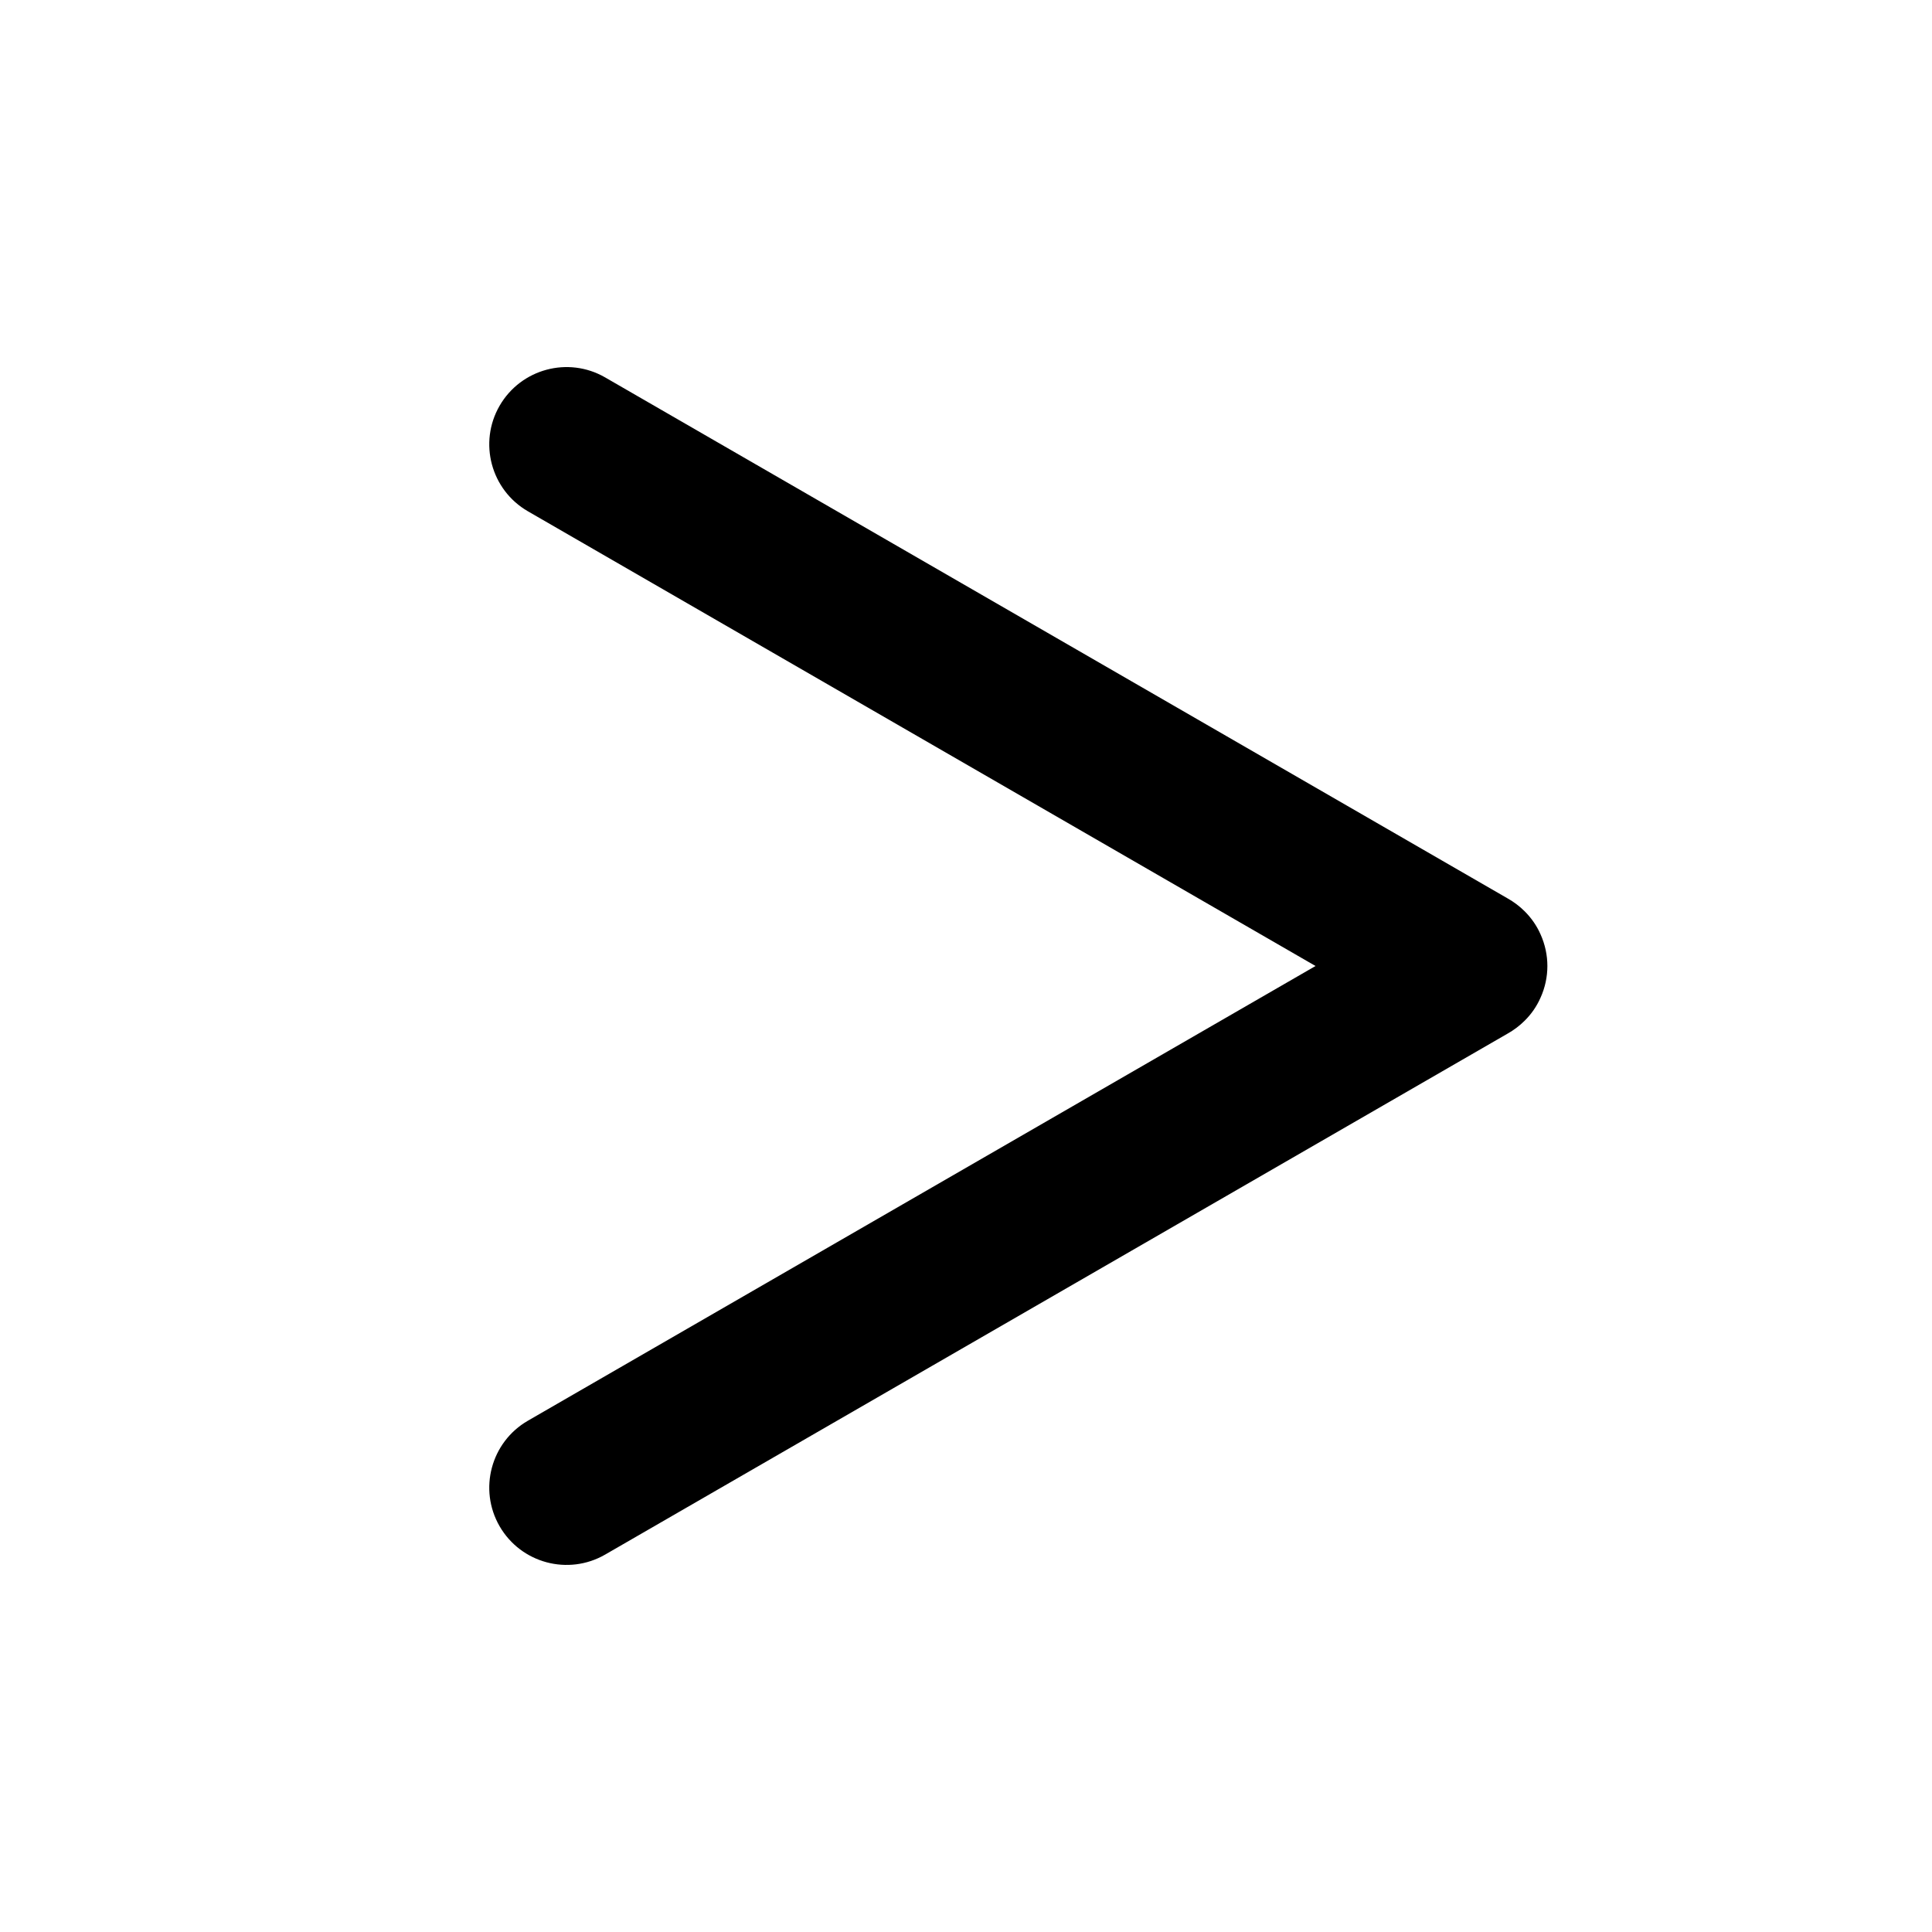<?xml version="1.0" standalone="no"?><!DOCTYPE svg PUBLIC "-//W3C//DTD SVG 1.1//EN" "http://www.w3.org/Graphics/SVG/1.1/DTD/svg11.dtd"><svg width="1em" height="1em" viewBox="0 0 25 24" fill="currentColor" xmlns="http://www.w3.org/2000/svg" aria-describedby="lojzofb" tabindex="0" data-popupid="lojzofb"><path d="M19.934 12.411C19.886 12.52 19.817 12.621 19.73 12.707C19.663 12.774 19.588 12.83 19.508 12.875L7.831 19.616C7.353 19.892 6.742 19.728 6.465 19.25C6.189 18.772 6.353 18.16 6.831 17.884L17.023 12L6.831 6.116C6.353 5.84 6.189 5.228 6.465 4.75C6.742 4.272 7.353 4.108 7.831 4.384L19.508 11.125C19.588 11.17 19.663 11.226 19.73 11.293C19.817 11.38 19.886 11.48 19.934 11.589C19.994 11.722 20.023 11.862 20.023 12C20.023 12.139 19.994 12.279 19.934 12.411Z"></path></svg>